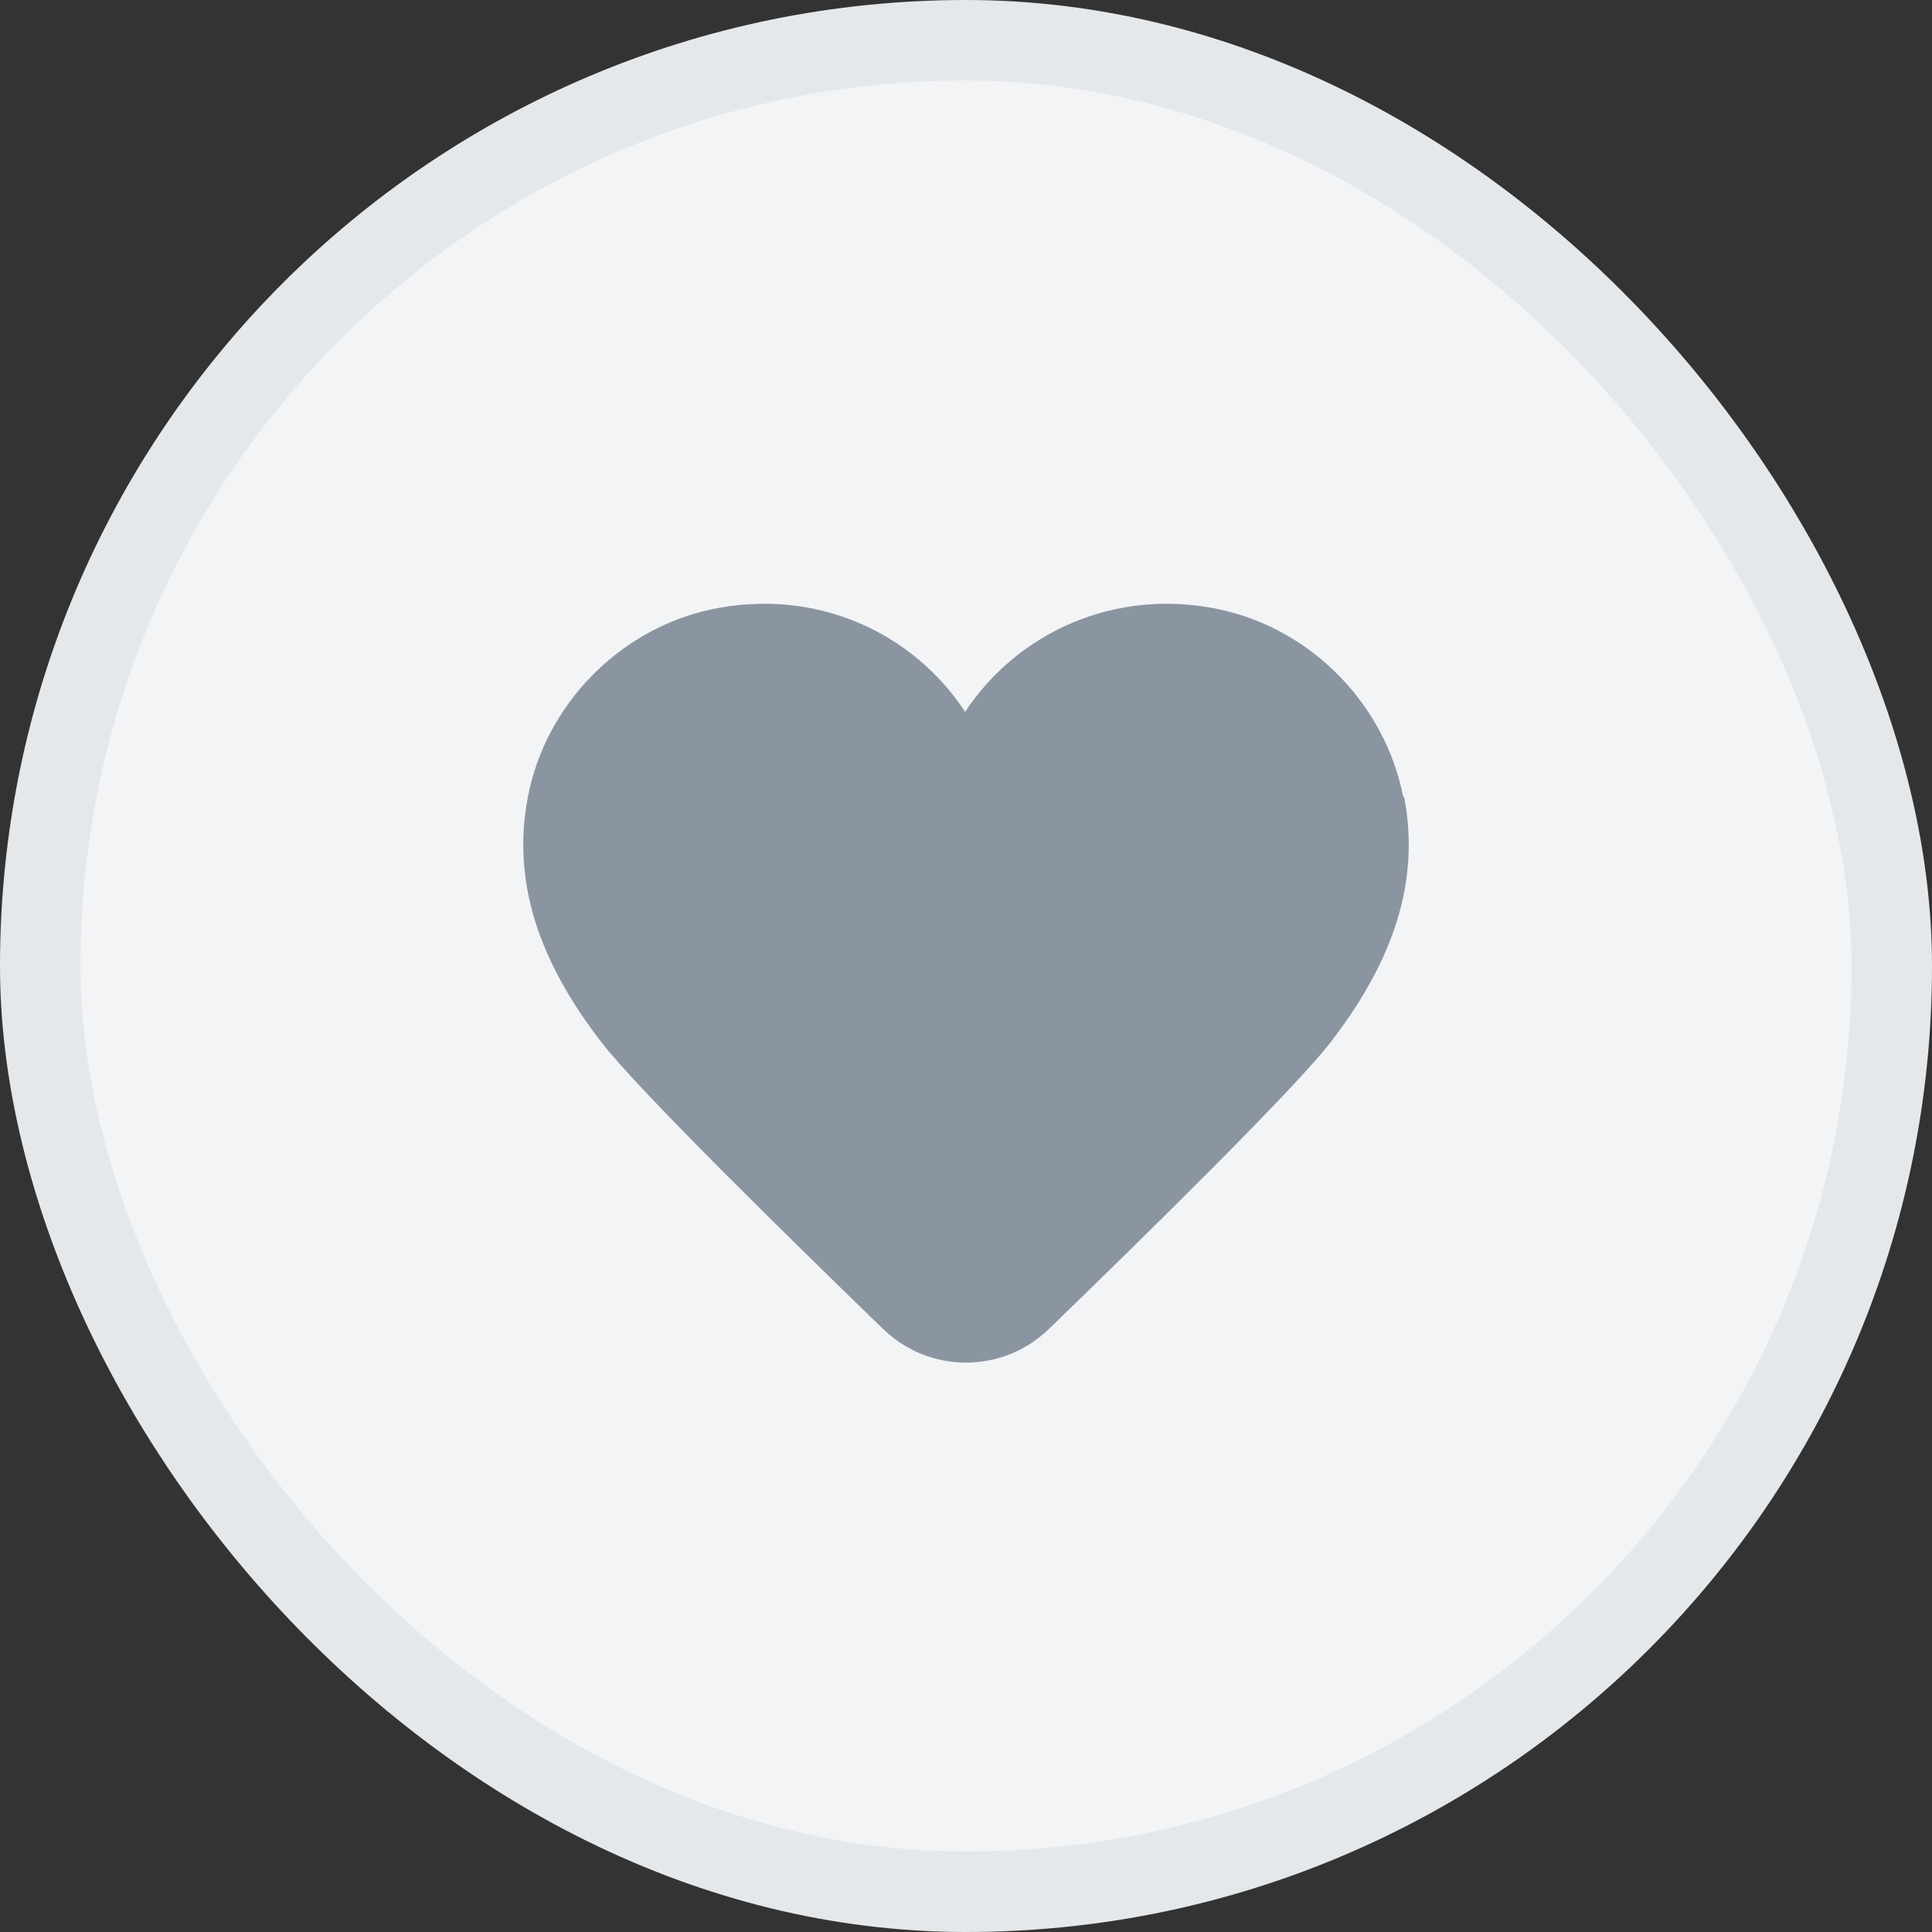 <svg width="48" height="48" viewBox="0 0 48 48" fill="none" xmlns="http://www.w3.org/2000/svg">
<rect x="0" y="0" width="48" height="48" fill="#333333" stroke="none"/>
<rect x="1" y="1" width="46" height="46" rx="23" fill="#F2F4F6"/>
<rect x="1" y="1" width="46" height="46" rx="23" stroke="#E5E8EB" stroke-width="2"/>
<path d="M34.862 19.796C34.412 17.508 32.598 15.638 30.311 15.143C27.694 14.582 25.275 15.726 23.978 17.684C22.692 15.726 20.284 14.582 17.656 15.143C15.38 15.638 13.555 17.508 13.116 19.796C12.665 22.128 13.588 24.131 14.93 25.88C15.823 27.045 19.551 30.704 21.94 33.018C23.091 34.132 24.909 34.132 26.06 33.018C28.449 30.704 32.177 27.045 33.07 25.88C34.412 24.131 35.335 22.128 34.885 19.796H34.862Z" fill="#8B95A1"/>
</svg>
